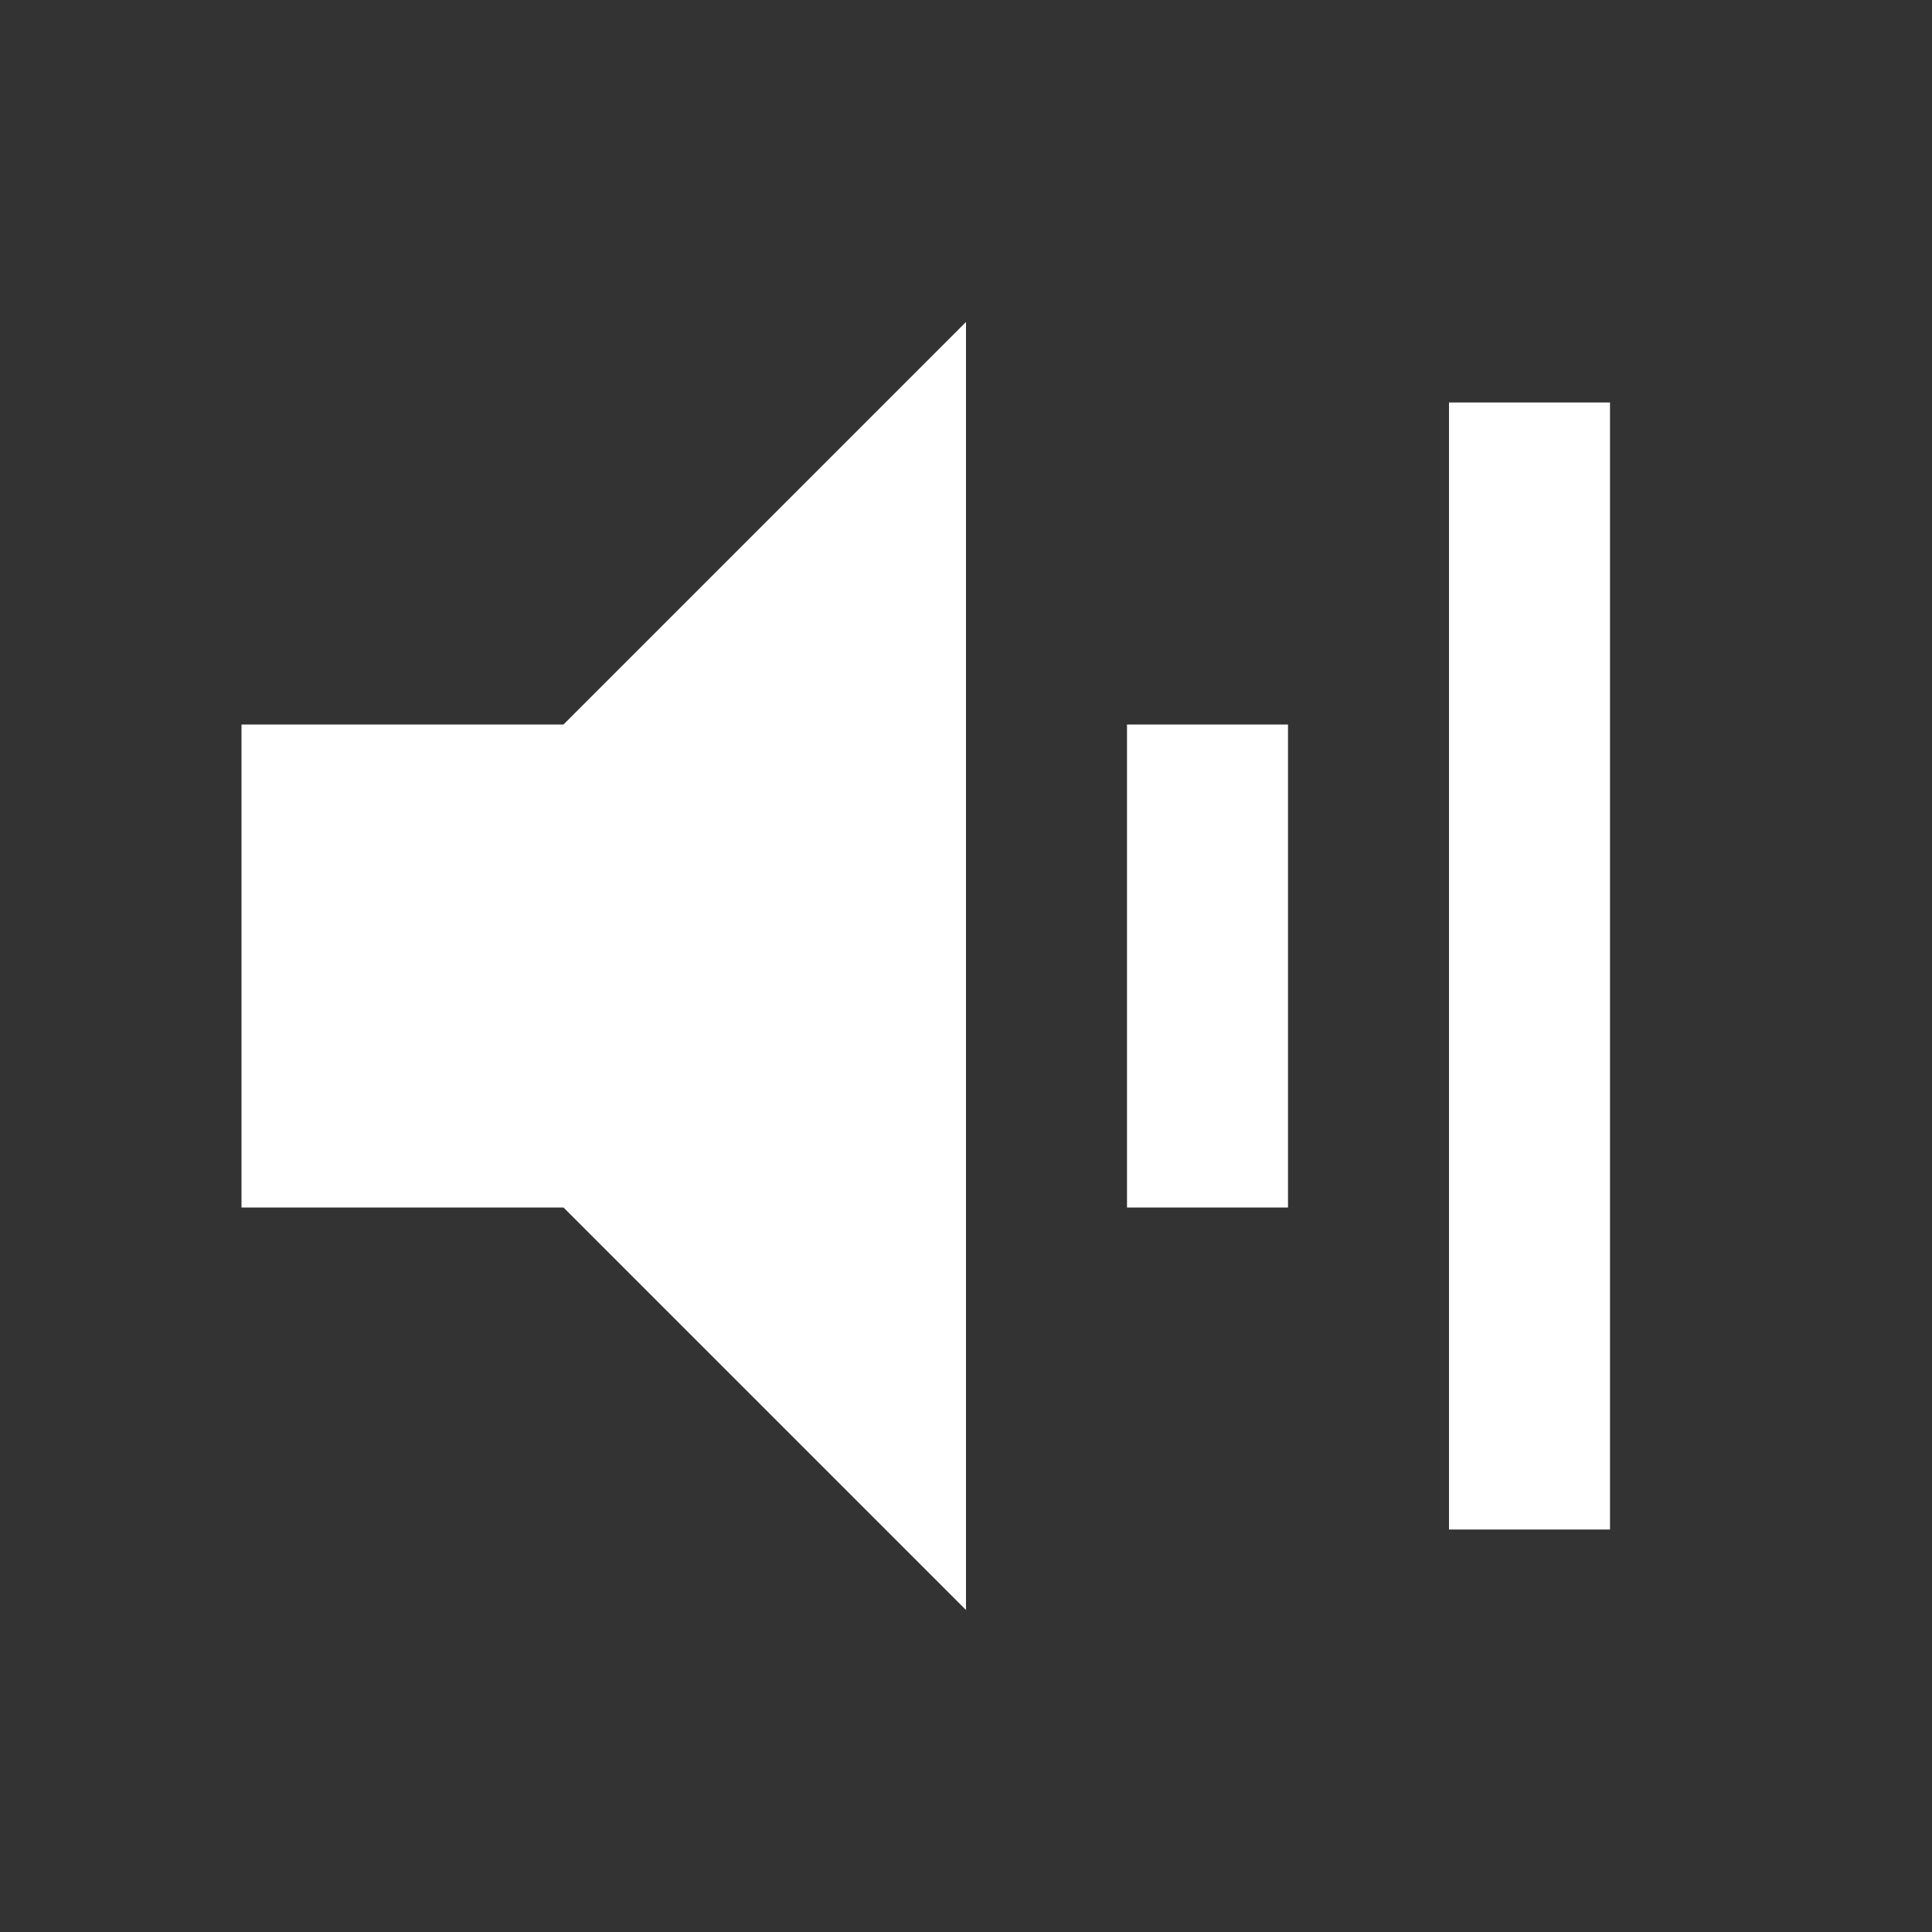 <svg xmlns="http://www.w3.org/2000/svg" fill="white" id="mdi-volume-source" viewBox="0 0 24 24"><rect x="0" y="0" width="24" height="24" fill="#333333" stroke="none"/><path d="M3 9V15H7L12 20V4L7 9H3M16 15H14V9H16V15M20 19H18V5H20V19Z" /></svg>
